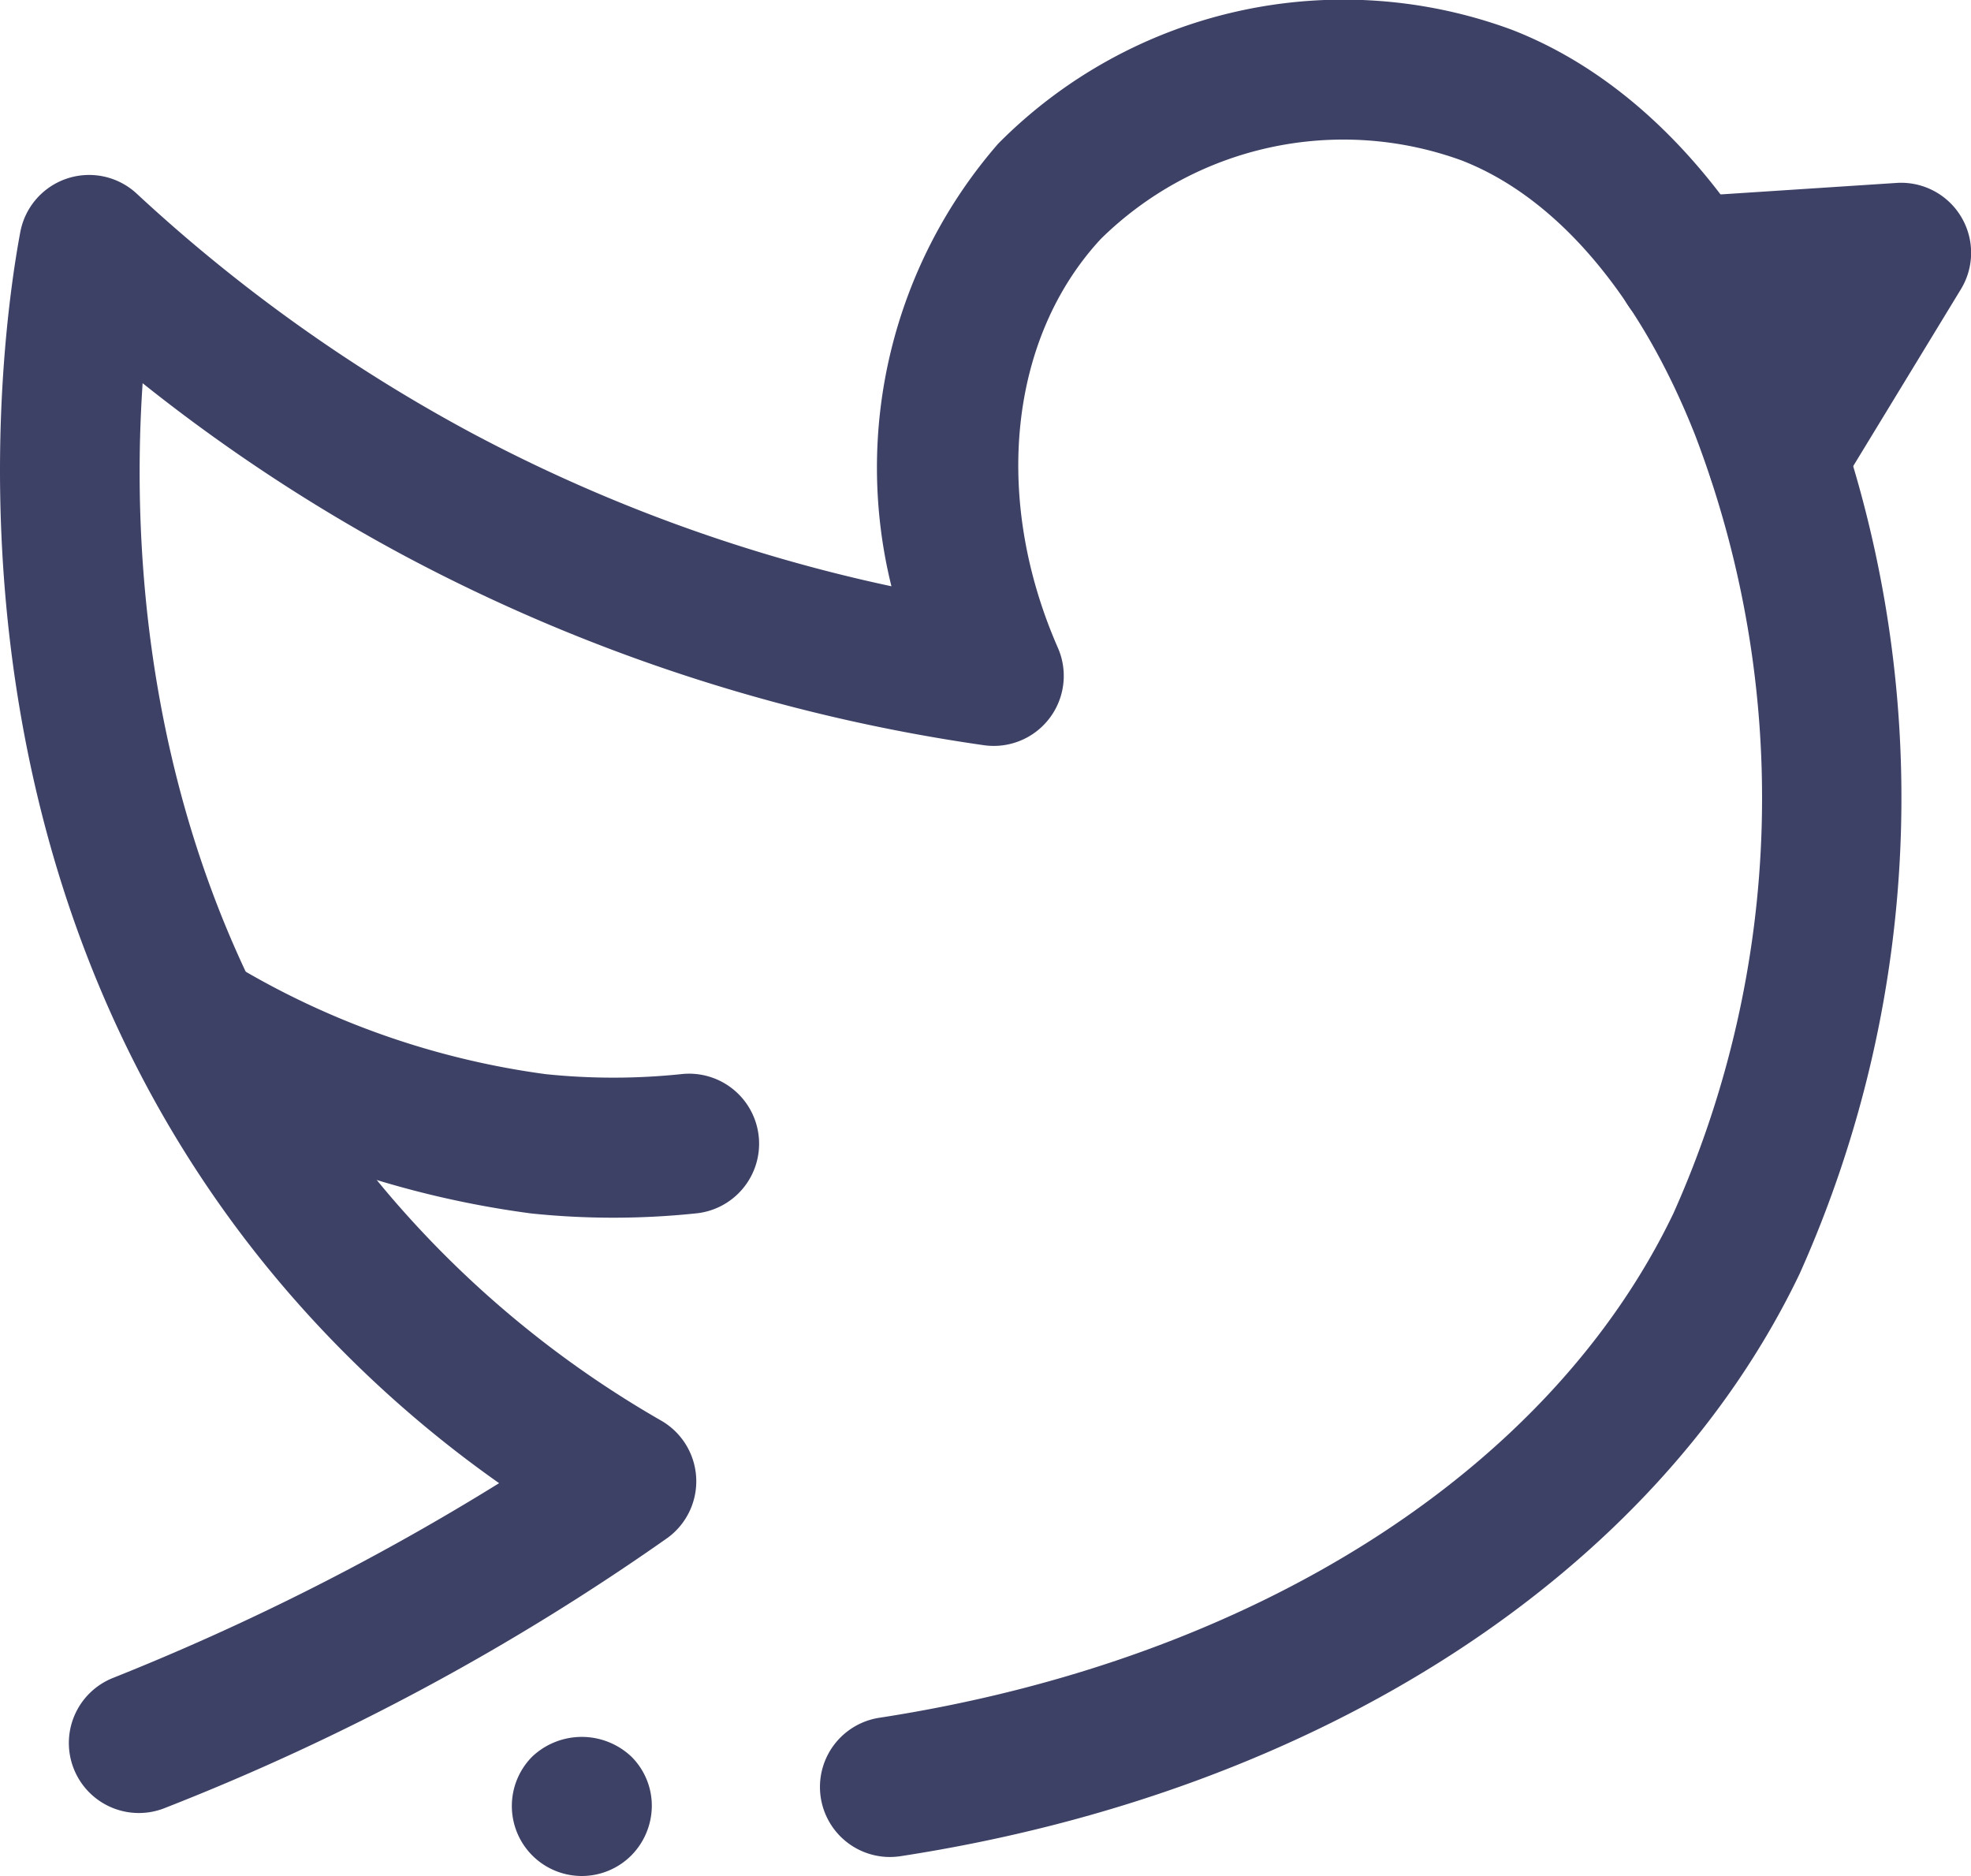 <svg xmlns="http://www.w3.org/2000/svg" width="42.231" height="40.187" viewBox="0 0 42.231 40.187">
  <title>Twitter</title>
  <g>
    <path d="M12.466,40.187a1.5,1.5,0,0,1-1.061-.44,1.5,1.5,0,0,1,0-2.119,1.547,1.547,0,0,1,2.121,0,1.481,1.481,0,0,1,.44,1.059,1.519,1.519,0,0,1-.44,1.06A1.5,1.5,0,0,1,12.466,40.187Z" fill="#3e4166"/>
    <path d="M19.063,39.78a1.5,1.5,0,0,1-.226-2.982c8-1.23,14.361-5.269,17.018-10.806a21.785,21.785,0,0,0,.463-16.676c-1.186-3-2.963-5.087-5-5.879a7.409,7.409,0,0,0-7.731,1.681c-1.964,2.117-2.325,5.555-.921,8.758a1.5,1.5,0,0,1-1.59,2.087A37.749,37.749,0,0,1,8.689,11.918,37.04,37.04,0,0,1,3.056,8.209c-.273,4.029.12,11.367,5.34,17.455a22.116,22.116,0,0,0,5.769,4.767,1.5,1.5,0,0,1,.139,2.512A51.008,51.008,0,0,1,3.546,38.725a1.5,1.5,0,1,1-1.135-2.777,52.857,52.857,0,0,0,8.283-4.176A25.014,25.014,0,0,1,6.12,27.618C-1.64,18.568.023,7.165.435,4.971a1.5,1.5,0,0,1,2.492-.825A34.611,34.611,0,0,0,10.1,9.272a34.421,34.421,0,0,0,9,3.287,10.567,10.567,0,0,1,2.288-9.482A10.411,10.411,0,0,1,32.4.64c2.827,1.1,5.209,3.788,6.706,7.573a24.925,24.925,0,0,1-.548,19.076C35.474,33.72,28.272,38.383,19.293,39.763A1.629,1.629,0,0,1,19.063,39.78Z" fill="#3e4166"/>
    <path d="M13.138,26.085a16.891,16.891,0,0,1-1.757-.091,20.7,20.7,0,0,1-7.657-2.605,1.5,1.5,0,0,1,1.523-2.584,17.493,17.493,0,0,0,6.445,2.205,14.044,14.044,0,0,0,2.9,0,1.5,1.5,0,1,1,.307,2.984A16.949,16.949,0,0,1,13.138,26.085Z" fill="#3e4166"/>
    <path d="M38.077,11.275a1.483,1.483,0,0,1-.778-.219,1.5,1.5,0,0,1-.5-2.061L37.948,7.1l-1.712.114a1.5,1.5,0,0,1-.2-2.995l4.594-.3A1.5,1.5,0,0,1,42.012,6.2L39.36,10.555A1.5,1.5,0,0,1,38.077,11.275Z" fill="#3e4166"/>
  </g>
</svg>
